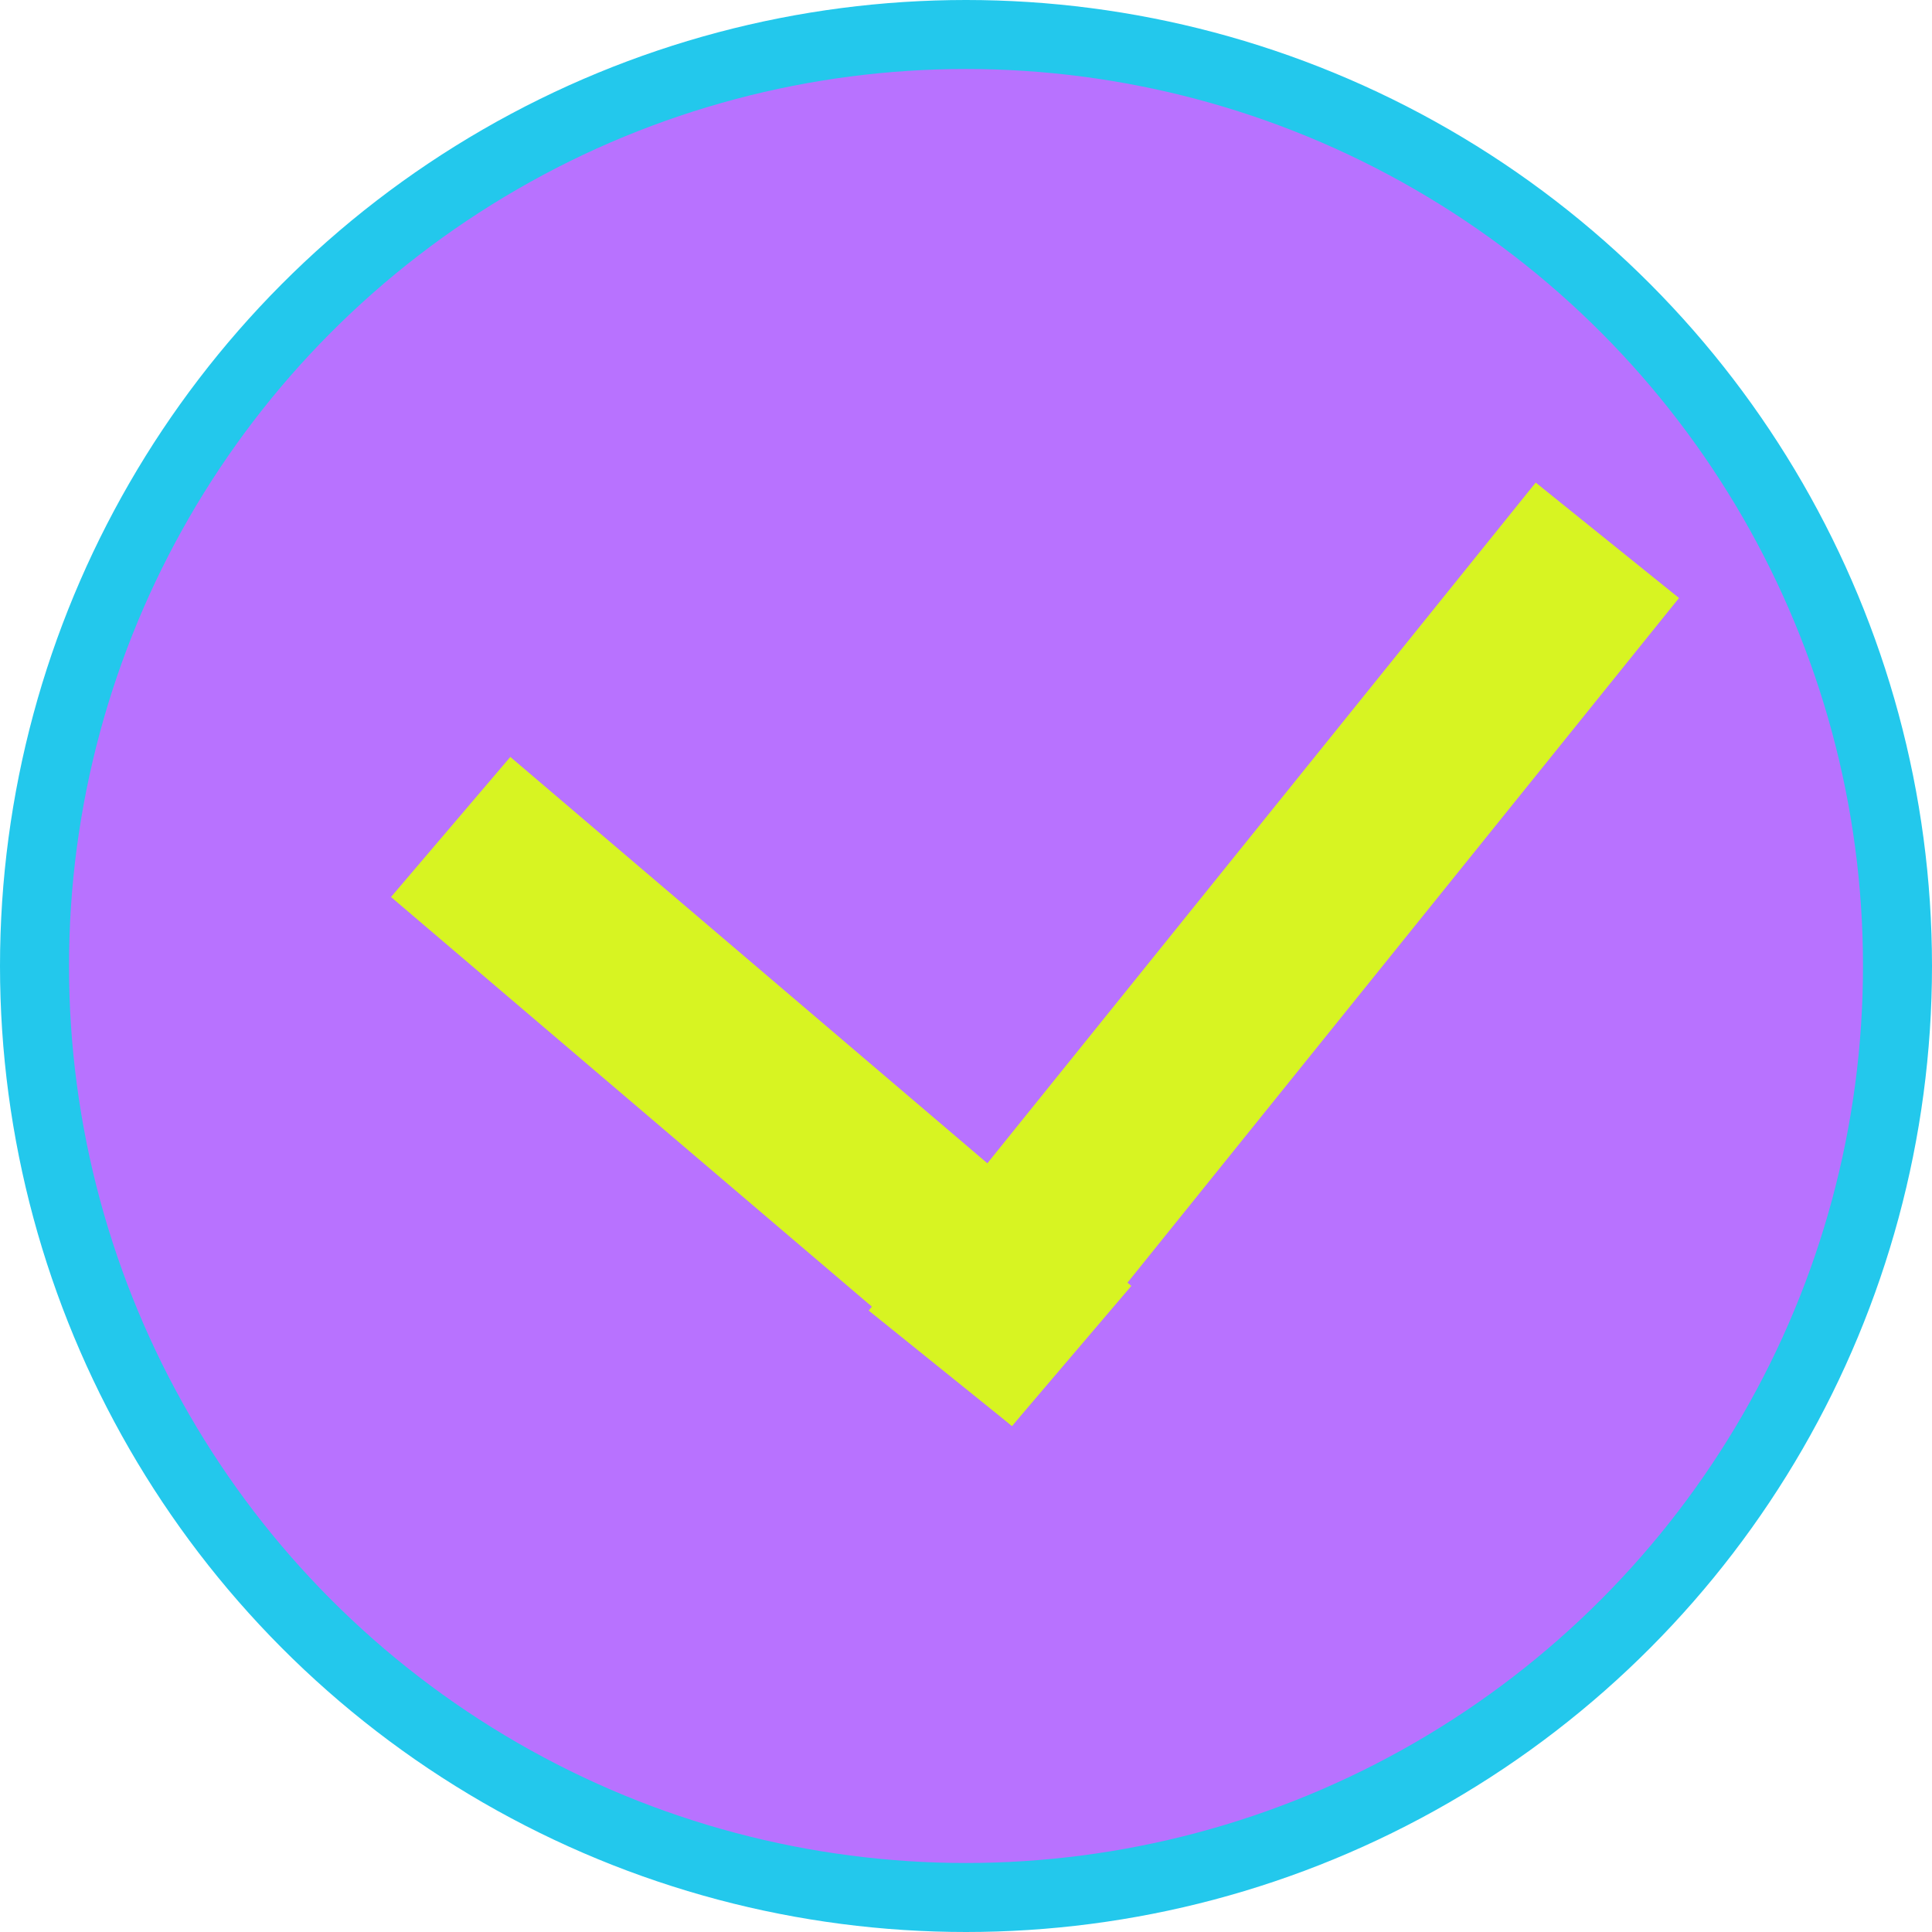 <svg width="84" height="84" viewBox="0 0 84 84" fill="none" xmlns="http://www.w3.org/2000/svg">
<circle cx="42" cy="42" r="40.5" fill="#B872FF" stroke="#23C8EC" stroke-width="3"/>
<line x1="19.594" y1="35.955" x2="46.594" y2="58.955" stroke="#D7F422" stroke-width="8"/>
<line x1="40.885" y1="59.491" x2="69.885" y2="23.491" stroke="#D7F422" stroke-width="8"/>
</svg>
